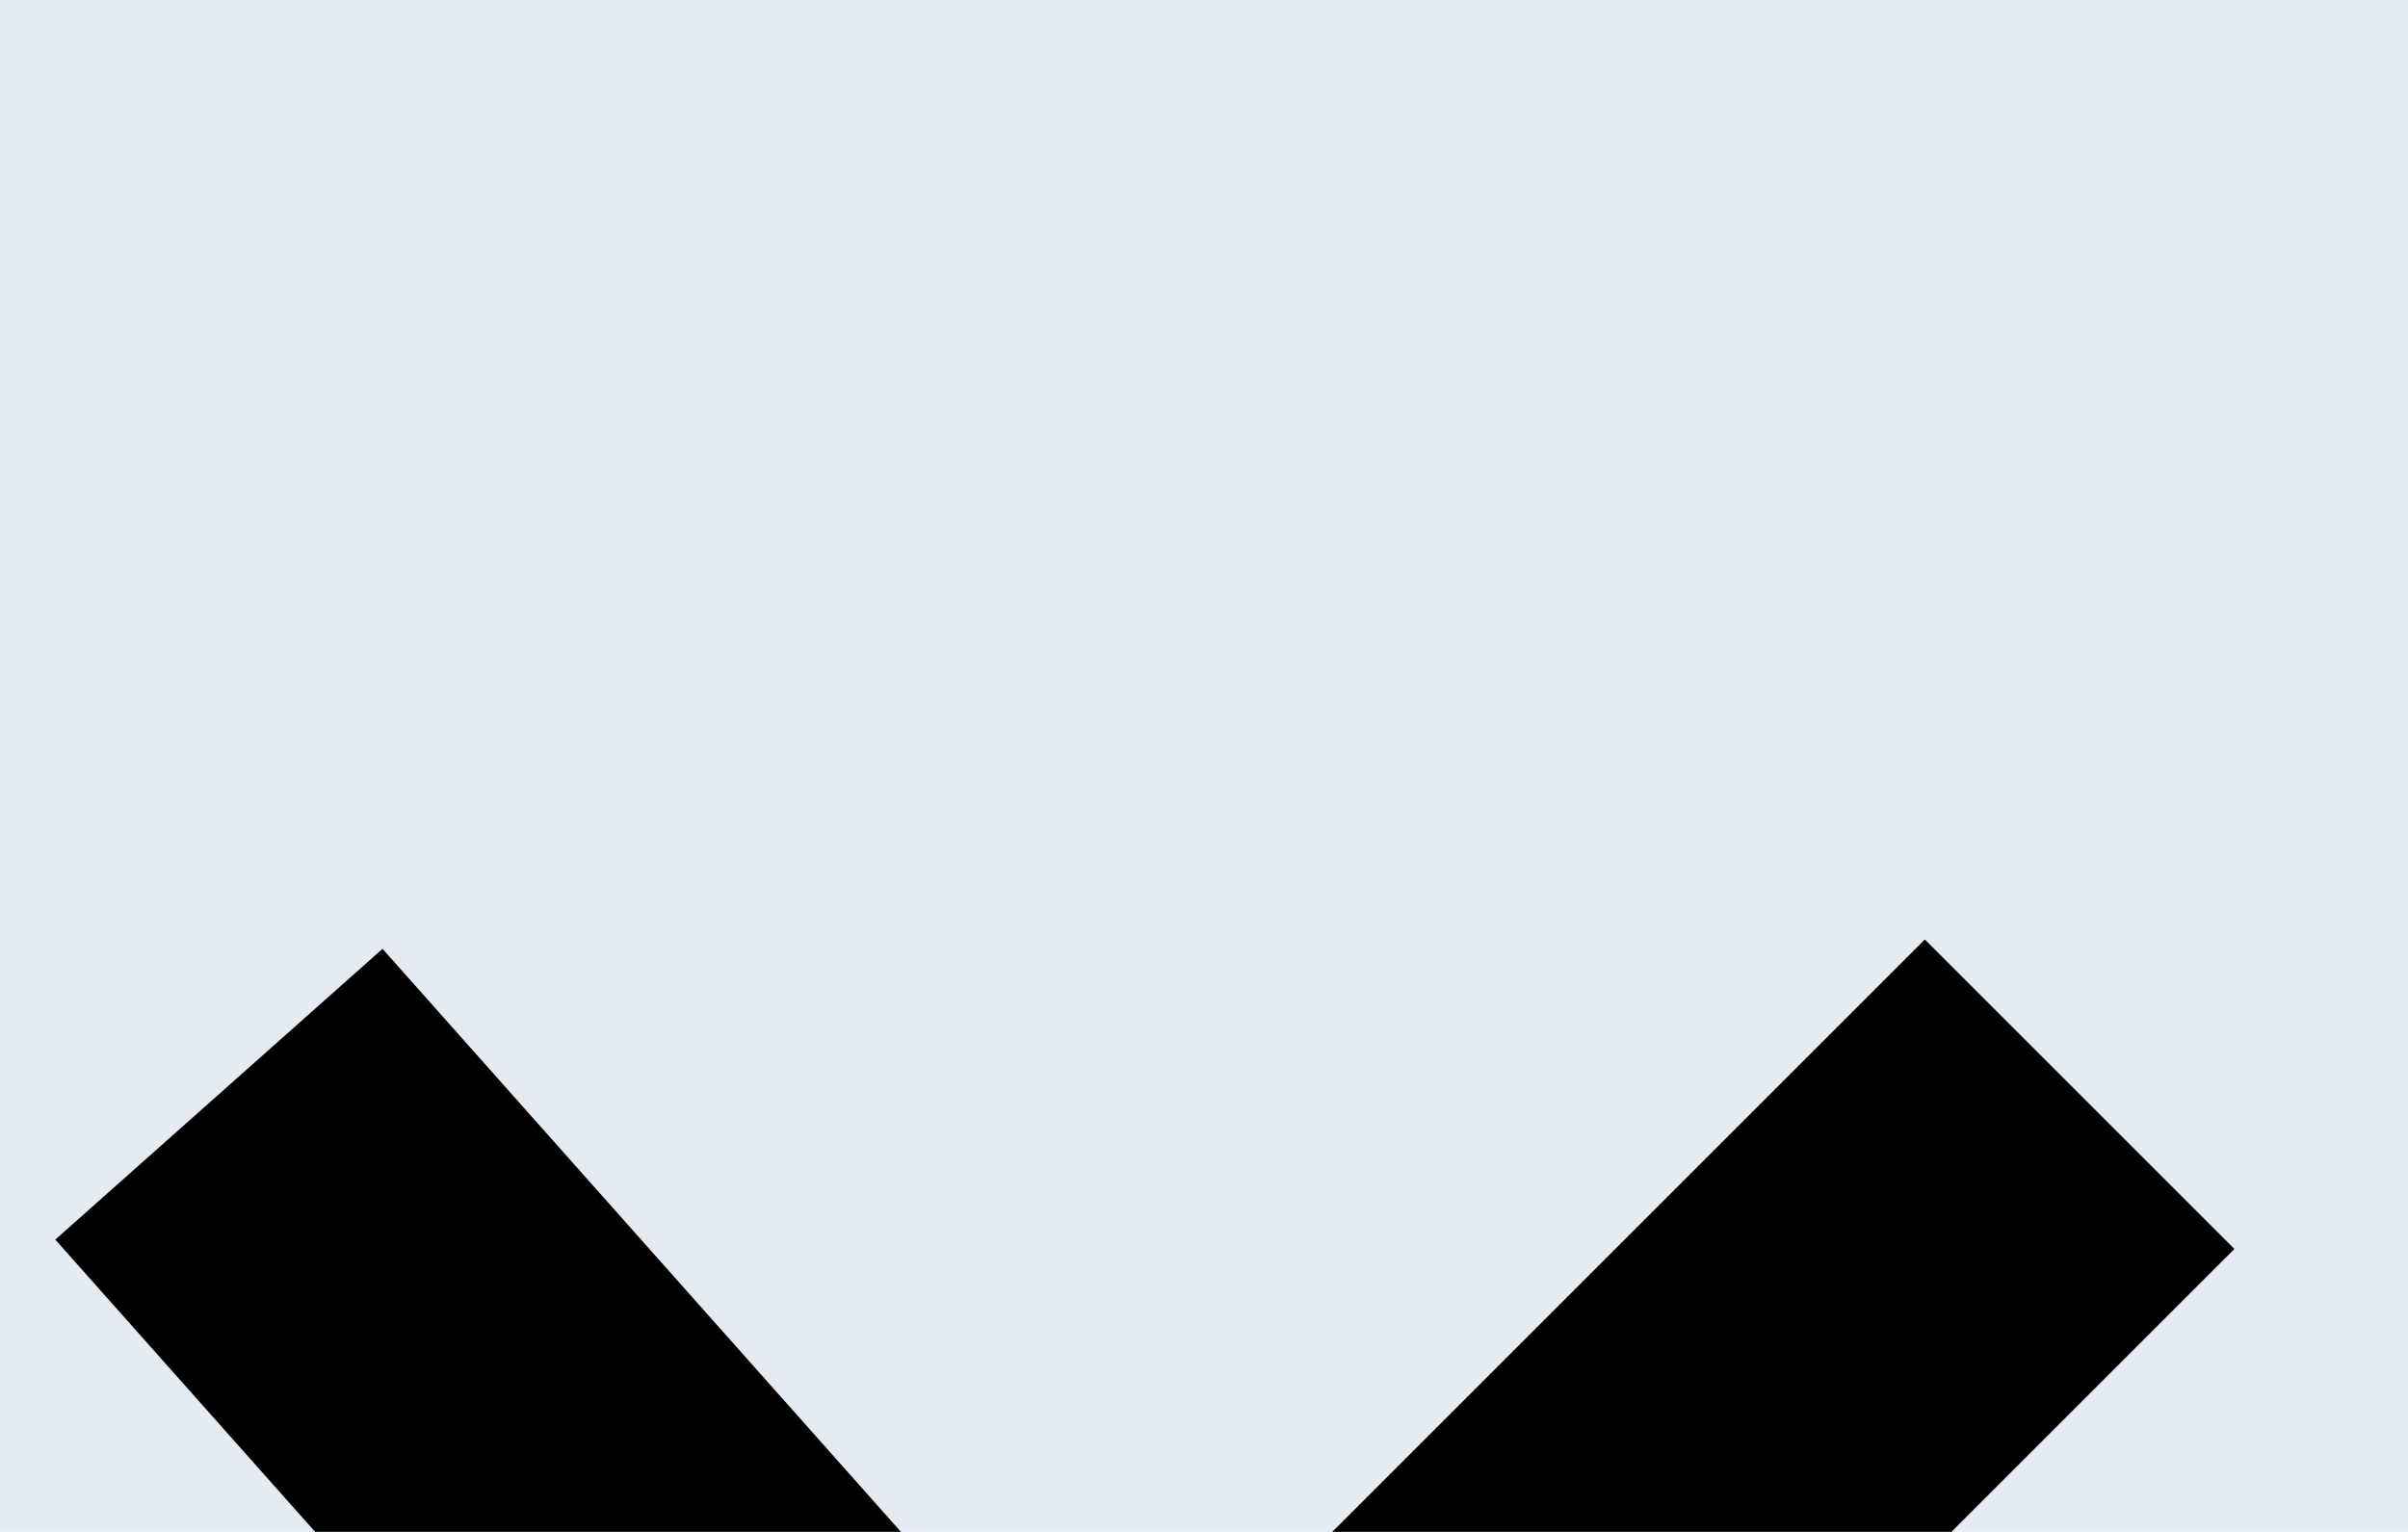 <svg width="11" height="7" viewBox="0 0 11 7" fill="none" xmlns="http://www.w3.org/2000/svg">
    <g filter="url(#541n5hqrxa)">
        <rect x="-340" y="-19" width="369" height="43" rx="8" fill="#fff" shape-rendering="crispEdges"/>
        <path d="M-340-11a8 8 0 0 1 8-8H21a8 8 0 0 1 8 8v27a8 8 0 0 1-8 8h-353a8 8 0 0 1-8-8v-27z" fill="#E4EBF2"/>
        <path d="m1 1 4 4.5L9.5 1" stroke="#000" stroke-width="2"/>
        <rect x="-340.5" y="-19.5" width="370" height="44" rx="8.5" stroke="#C9D5EB" shape-rendering="crispEdges"/>
    </g>
    <defs>
        <filter id="541n5hqrxa" x="-349" y="-24" width="387" height="61" filterUnits="userSpaceOnUse" color-interpolation-filters="sRGB">
            <feFlood flood-opacity="0" result="BackgroundImageFix"/>
            <feColorMatrix in="SourceAlpha" values="0 0 0 0 0 0 0 0 0 0 0 0 0 0 0 0 0 0 127 0" result="hardAlpha"/>
            <feOffset dy="4"/>
            <feGaussianBlur stdDeviation="4"/>
            <feComposite in2="hardAlpha" operator="out"/>
            <feColorMatrix values="0 0 0 0 0.125 0 0 0 0 0.176 0 0 0 0 0.251 0 0 0 0.05 0"/>
            <feBlend in2="BackgroundImageFix" result="effect1_dropShadow_1_825"/>
            <feBlend in="SourceGraphic" in2="effect1_dropShadow_1_825" result="shape"/>
        </filter>
    </defs>
</svg>
